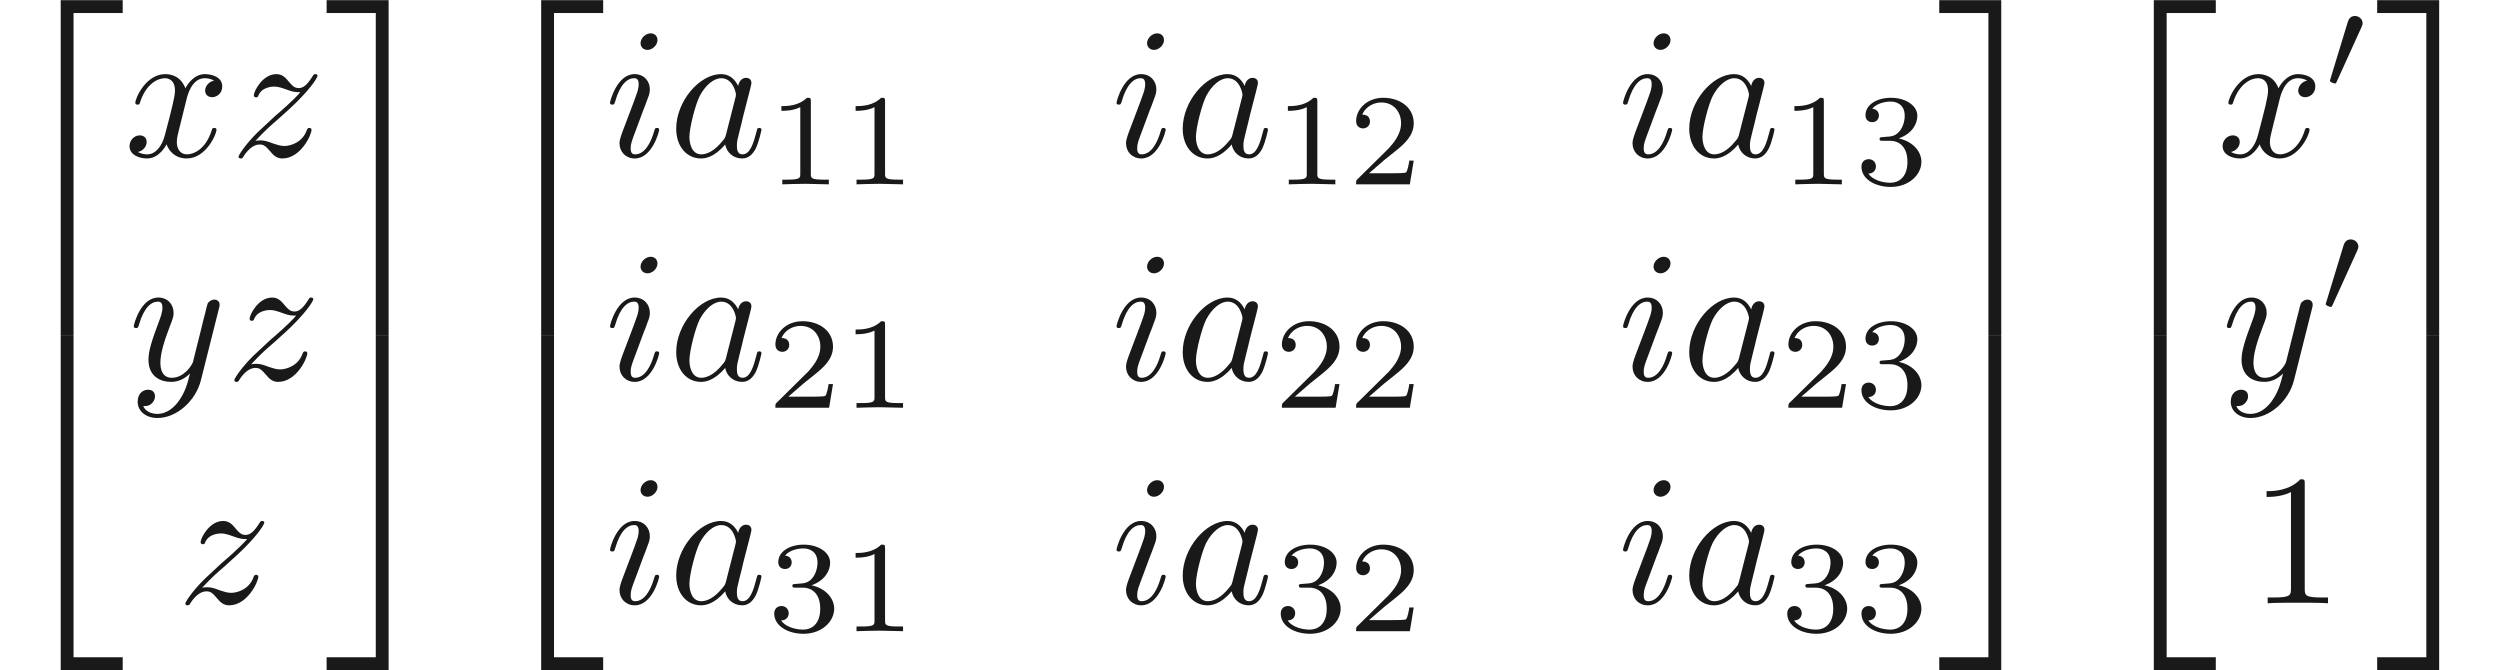 <ns0:svg xmlns:ns0="http://www.w3.org/2000/svg" xmlns:ns1="http://www.w3.org/1999/xlink" height="35.866pt" readme2tex:offset="0" version="1.1" viewBox="73.32 -61.041 133.768 35.866" width="133.768pt" xmlns:readme2tex="http://github.com/leegao/readme2tex/">
<ns0:defs>
<ns0:path d="M2.929-6.376C2.929-6.615 2.929-6.635 2.7-6.635C2.082-5.998 1.205-5.998 .887-5.998V-5.689C1.086-5.689 1.674-5.689 2.192-5.948V-.787C2.192-.428 2.162-.309 1.265-.309H.946V0C1.295-.03 2.162-.03 2.56-.03S3.826-.03 4.174 0V-.309H3.856C2.959-.309 2.929-.418 2.929-.787V-6.376Z" id="g2-49" />
<ns0:path d="M3.248 17.534H3.935V.299H6.565V-.389H3.248V17.534Z" id="g4-50" />
<ns0:path d="M2.7 17.534H3.387V-.389H.07V.299H2.7V17.534Z" id="g4-51" />
<ns0:path d="M3.248 17.524H6.565V16.837H3.935V-.399H3.248V17.524Z" id="g4-52" />
<ns0:path d="M2.7 16.837H.07V17.524H3.387V-.399H2.7V16.837Z" id="g4-53" />
<ns0:path d="M3.716-3.766C3.537-4.134 3.248-4.403 2.8-4.403C1.634-4.403 .399-2.939 .399-1.484C.399-.548 .946 .11 1.724 .11C1.923 .11 2.421 .07 3.019-.638C3.098-.219 3.447 .11 3.925 .11C4.274 .11 4.503-.12 4.663-.438C4.832-.797 4.961-1.405 4.961-1.425C4.961-1.524 4.872-1.524 4.842-1.524C4.742-1.524 4.732-1.484 4.702-1.345C4.533-.697 4.354-.11 3.945-.11C3.676-.11 3.646-.369 3.646-.568C3.646-.787 3.666-.867 3.776-1.305C3.885-1.724 3.905-1.823 3.995-2.202L4.354-3.597C4.423-3.875 4.423-3.895 4.423-3.935C4.423-4.105 4.304-4.204 4.134-4.204C3.895-4.204 3.746-3.985 3.716-3.766ZM3.068-1.186C3.019-1.006 3.019-.986 2.869-.817C2.431-.269 2.022-.11 1.743-.11C1.245-.11 1.106-.658 1.106-1.046C1.106-1.544 1.425-2.77 1.654-3.228C1.963-3.816 2.411-4.184 2.809-4.184C3.457-4.184 3.597-3.367 3.597-3.308S3.577-3.188 3.567-3.138L3.068-1.186Z" id="g1-97" />
<ns0:path d="M2.829-6.227C2.829-6.426 2.69-6.585 2.461-6.585C2.192-6.585 1.923-6.326 1.923-6.057C1.923-5.868 2.062-5.699 2.301-5.699C2.531-5.699 2.829-5.928 2.829-6.227ZM2.072-2.481C2.192-2.77 2.192-2.79 2.291-3.059C2.371-3.258 2.421-3.397 2.421-3.587C2.421-4.035 2.102-4.403 1.604-4.403C.667-4.403 .289-2.959 .289-2.869C.289-2.77 .389-2.77 .408-2.77C.508-2.77 .518-2.79 .568-2.949C.837-3.885 1.235-4.184 1.574-4.184C1.654-4.184 1.823-4.184 1.823-3.866C1.823-3.656 1.753-3.447 1.714-3.347C1.634-3.088 1.186-1.933 1.026-1.504C.927-1.245 .797-.917 .797-.707C.797-.239 1.136 .11 1.614 .11C2.55 .11 2.919-1.335 2.919-1.425C2.919-1.524 2.829-1.524 2.8-1.524C2.7-1.524 2.7-1.494 2.65-1.345C2.471-.717 2.142-.11 1.634-.11C1.465-.11 1.395-.209 1.395-.438C1.395-.687 1.455-.827 1.684-1.435L2.072-2.481Z" id="g1-105" />
<ns0:path d="M3.328-3.009C3.387-3.268 3.616-4.184 4.314-4.184C4.364-4.184 4.603-4.184 4.812-4.055C4.533-4.005 4.334-3.756 4.334-3.517C4.334-3.357 4.443-3.168 4.712-3.168C4.932-3.168 5.25-3.347 5.25-3.746C5.25-4.264 4.663-4.403 4.324-4.403C3.746-4.403 3.397-3.875 3.278-3.646C3.029-4.304 2.491-4.403 2.202-4.403C1.166-4.403 .598-3.118 .598-2.869C.598-2.77 .697-2.77 .717-2.77C.797-2.77 .827-2.79 .847-2.879C1.186-3.935 1.843-4.184 2.182-4.184C2.371-4.184 2.72-4.095 2.72-3.517C2.72-3.208 2.55-2.54 2.182-1.146C2.022-.528 1.674-.11 1.235-.11C1.176-.11 .946-.11 .737-.239C.986-.289 1.205-.498 1.205-.777C1.205-1.046 .986-1.126 .837-1.126C.538-1.126 .289-.867 .289-.548C.289-.09 .787 .11 1.225 .11C1.883 .11 2.242-.588 2.271-.648C2.391-.279 2.75 .11 3.347 .11C4.374 .11 4.941-1.176 4.941-1.425C4.941-1.524 4.852-1.524 4.822-1.524C4.732-1.524 4.712-1.484 4.692-1.415C4.364-.349 3.686-.11 3.367-.11C2.979-.11 2.819-.428 2.819-.767C2.819-.986 2.879-1.205 2.989-1.644L3.328-3.009Z" id="g1-120" />
<ns0:path d="M4.842-3.796C4.882-3.935 4.882-3.955 4.882-4.025C4.882-4.204 4.742-4.294 4.593-4.294C4.493-4.294 4.334-4.234 4.244-4.085C4.224-4.035 4.144-3.726 4.105-3.547C4.035-3.288 3.965-3.019 3.905-2.75L3.457-.956C3.417-.807 2.989-.11 2.331-.11C1.823-.11 1.714-.548 1.714-.917C1.714-1.375 1.883-1.993 2.222-2.869C2.381-3.278 2.421-3.387 2.421-3.587C2.421-4.035 2.102-4.403 1.604-4.403C.658-4.403 .289-2.959 .289-2.869C.289-2.77 .389-2.77 .408-2.77C.508-2.77 .518-2.79 .568-2.949C.837-3.885 1.235-4.184 1.574-4.184C1.654-4.184 1.823-4.184 1.823-3.866C1.823-3.616 1.724-3.357 1.654-3.168C1.255-2.112 1.076-1.544 1.076-1.076C1.076-.189 1.704 .11 2.291 .11C2.68 .11 3.019-.06 3.298-.339C3.168 .179 3.049 .667 2.65 1.196C2.391 1.534 2.012 1.823 1.554 1.823C1.415 1.823 .966 1.793 .797 1.405C.956 1.405 1.086 1.405 1.225 1.285C1.325 1.196 1.425 1.066 1.425 .877C1.425 .568 1.156 .528 1.056 .528C.827 .528 .498 .687 .498 1.176C.498 1.674 .936 2.042 1.554 2.042C2.58 2.042 3.606 1.136 3.885 .01L4.842-3.796Z" id="g1-121" />
<ns0:path d="M1.325-.827C1.863-1.405 2.152-1.654 2.511-1.963C2.511-1.973 3.128-2.501 3.487-2.859C4.433-3.786 4.653-4.264 4.653-4.304C4.653-4.403 4.563-4.403 4.543-4.403C4.473-4.403 4.443-4.384 4.394-4.294C4.095-3.816 3.885-3.656 3.646-3.656S3.288-3.806 3.138-3.975C2.949-4.204 2.78-4.403 2.451-4.403C1.704-4.403 1.245-3.477 1.245-3.268C1.245-3.218 1.275-3.158 1.365-3.158S1.474-3.208 1.494-3.268C1.684-3.726 2.262-3.736 2.341-3.736C2.55-3.736 2.74-3.666 2.969-3.587C3.367-3.437 3.477-3.437 3.736-3.437C3.377-3.009 2.54-2.291 2.351-2.132L1.455-1.295C.777-.628 .428-.06 .428 .01C.428 .11 .528 .11 .548 .11C.628 .11 .648 .09 .707-.02C.936-.369 1.235-.638 1.554-.638C1.783-.638 1.883-.548 2.132-.259C2.301-.05 2.481 .11 2.77 .11C3.756 .11 4.334-1.156 4.334-1.425C4.334-1.474 4.294-1.524 4.214-1.524C4.125-1.524 4.105-1.465 4.075-1.395C3.846-.747 3.208-.558 2.879-.558C2.68-.558 2.501-.618 2.291-.687C1.953-.817 1.803-.857 1.594-.857C1.574-.857 1.415-.857 1.325-.827Z" id="g1-122" />
<ns0:path d="M2.022-3.292C2.078-3.41 2.085-3.466 2.085-3.515C2.085-3.731 1.89-3.898 1.674-3.898C1.409-3.898 1.325-3.682 1.29-3.571L.37-.551C.363-.537 .335-.446 .335-.439C.335-.356 .551-.286 .607-.286C.656-.286 .663-.3 .711-.404L2.022-3.292Z" id="g0-48" />
<ns0:path d="M2.336-4.435C2.336-4.624 2.322-4.631 2.127-4.631C1.681-4.191 1.046-4.184 .76-4.184V-3.933C.928-3.933 1.388-3.933 1.771-4.129V-.572C1.771-.342 1.771-.251 1.074-.251H.809V0C.934-.007 1.792-.028 2.05-.028C2.267-.028 3.145-.007 3.299 0V-.251H3.034C2.336-.251 2.336-.342 2.336-.572V-4.435Z" id="g3-49" />
<ns0:path d="M3.522-1.269H3.285C3.264-1.116 3.194-.704 3.103-.635C3.048-.593 2.511-.593 2.413-.593H1.13C1.862-1.241 2.106-1.437 2.525-1.764C3.041-2.176 3.522-2.608 3.522-3.271C3.522-4.115 2.783-4.631 1.89-4.631C1.025-4.631 .439-4.024 .439-3.382C.439-3.027 .739-2.992 .809-2.992C.976-2.992 1.179-3.11 1.179-3.361C1.179-3.487 1.13-3.731 .767-3.731C.983-4.226 1.458-4.38 1.785-4.38C2.483-4.38 2.845-3.836 2.845-3.271C2.845-2.664 2.413-2.183 2.19-1.932L.509-.272C.439-.209 .439-.195 .439 0H3.313L3.522-1.269Z" id="g3-50" />
<ns0:path d="M1.904-2.329C2.448-2.329 2.838-1.953 2.838-1.206C2.838-.342 2.336-.084 1.932-.084C1.653-.084 1.039-.16 .746-.572C1.074-.586 1.151-.816 1.151-.962C1.151-1.186 .983-1.346 .767-1.346C.572-1.346 .377-1.227 .377-.941C.377-.286 1.102 .139 1.946 .139C2.915 .139 3.585-.509 3.585-1.206C3.585-1.75 3.138-2.294 2.371-2.455C3.103-2.72 3.368-3.243 3.368-3.668C3.368-4.219 2.734-4.631 1.96-4.631S.593-4.254 .593-3.696C.593-3.459 .746-3.327 .955-3.327C1.172-3.327 1.311-3.487 1.311-3.682C1.311-3.884 1.172-4.031 .955-4.045C1.2-4.352 1.681-4.428 1.939-4.428C2.253-4.428 2.692-4.275 2.692-3.668C2.692-3.375 2.594-3.055 2.413-2.838C2.183-2.573 1.988-2.559 1.639-2.538C1.465-2.525 1.451-2.525 1.416-2.518C1.402-2.518 1.346-2.504 1.346-2.427C1.346-2.329 1.409-2.329 1.527-2.329H1.904Z" id="g3-51" />
</ns0:defs>
<ns0:g fill-opacity="0.9" id="page1">
<ns0:use x="73.32" y="-60.643" ns1:href="#g4-50" />
<ns0:use x="73.32" y="-42.71" ns1:href="#g4-52" />
<ns0:use x="79.962" y="-52.672" ns1:href="#g1-120" />
<ns0:use x="85.656" y="-52.672" ns1:href="#g1-122" />
<ns0:use x="80.188" y="-40.717" ns1:href="#g1-121" />
<ns0:use x="85.43" y="-40.717" ns1:href="#g1-122" />
<ns0:use x="82.809" y="-28.762" ns1:href="#g1-122" />
<ns0:use x="90.727" y="-60.643" ns1:href="#g4-51" />
<ns0:use x="90.727" y="-42.71" ns1:href="#g4-53" />
<ns0:use x="99.029" y="-60.643" ns1:href="#g4-50" />
<ns0:use x="99.029" y="-42.71" ns1:href="#g4-52" />
<ns0:use x="105.671" y="-52.672" ns1:href="#g1-105" />
<ns0:use x="109.103" y="-52.672" ns1:href="#g1-97" />
<ns0:use x="114.37" y="-51.178" ns1:href="#g3-49" />
<ns0:use x="118.341" y="-51.178" ns1:href="#g3-49" />
<ns0:use x="132.773" y="-52.672" ns1:href="#g1-105" />
<ns0:use x="136.205" y="-52.672" ns1:href="#g1-97" />
<ns0:use x="141.471" y="-51.178" ns1:href="#g3-49" />
<ns0:use x="145.443" y="-51.178" ns1:href="#g3-50" />
<ns0:use x="159.875" y="-52.672" ns1:href="#g1-105" />
<ns0:use x="163.307" y="-52.672" ns1:href="#g1-97" />
<ns0:use x="168.573" y="-51.178" ns1:href="#g3-49" />
<ns0:use x="172.544" y="-51.178" ns1:href="#g3-51" />
<ns0:use x="105.671" y="-40.717" ns1:href="#g1-105" />
<ns0:use x="109.103" y="-40.717" ns1:href="#g1-97" />
<ns0:use x="114.37" y="-39.223" ns1:href="#g3-50" />
<ns0:use x="118.341" y="-39.223" ns1:href="#g3-49" />
<ns0:use x="132.773" y="-40.717" ns1:href="#g1-105" />
<ns0:use x="136.205" y="-40.717" ns1:href="#g1-97" />
<ns0:use x="141.471" y="-39.223" ns1:href="#g3-50" />
<ns0:use x="145.443" y="-39.223" ns1:href="#g3-50" />
<ns0:use x="159.875" y="-40.717" ns1:href="#g1-105" />
<ns0:use x="163.307" y="-40.717" ns1:href="#g1-97" />
<ns0:use x="168.573" y="-39.223" ns1:href="#g3-50" />
<ns0:use x="172.544" y="-39.223" ns1:href="#g3-51" />
<ns0:use x="105.671" y="-28.762" ns1:href="#g1-105" />
<ns0:use x="109.103" y="-28.762" ns1:href="#g1-97" />
<ns0:use x="114.37" y="-27.268" ns1:href="#g3-51" />
<ns0:use x="118.341" y="-27.268" ns1:href="#g3-49" />
<ns0:use x="132.773" y="-28.762" ns1:href="#g1-105" />
<ns0:use x="136.205" y="-28.762" ns1:href="#g1-97" />
<ns0:use x="141.471" y="-27.268" ns1:href="#g3-51" />
<ns0:use x="145.443" y="-27.268" ns1:href="#g3-50" />
<ns0:use x="159.875" y="-28.762" ns1:href="#g1-105" />
<ns0:use x="163.307" y="-28.762" ns1:href="#g1-97" />
<ns0:use x="168.573" y="-27.268" ns1:href="#g3-51" />
<ns0:use x="172.544" y="-27.268" ns1:href="#g3-51" />
<ns0:use x="177.014" y="-60.643" ns1:href="#g4-51" />
<ns0:use x="177.014" y="-42.71" ns1:href="#g4-53" />
<ns0:use x="185.316" y="-60.643" ns1:href="#g4-50" />
<ns0:use x="185.316" y="-42.71" ns1:href="#g4-52" />
<ns0:use x="191.957" y="-52.672" ns1:href="#g1-120" />
<ns0:use x="197.651" y="-56.288" ns1:href="#g0-48" />
<ns0:use x="192.183" y="-40.717" ns1:href="#g1-121" />
<ns0:use x="197.425" y="-44.333" ns1:href="#g0-48" />
<ns0:use x="193.711" y="-28.762" ns1:href="#g2-49" />
<ns0:use x="200.446" y="-60.643" ns1:href="#g4-51" />
<ns0:use x="200.446" y="-42.71" ns1:href="#g4-53" />
</ns0:g>
</ns0:svg>